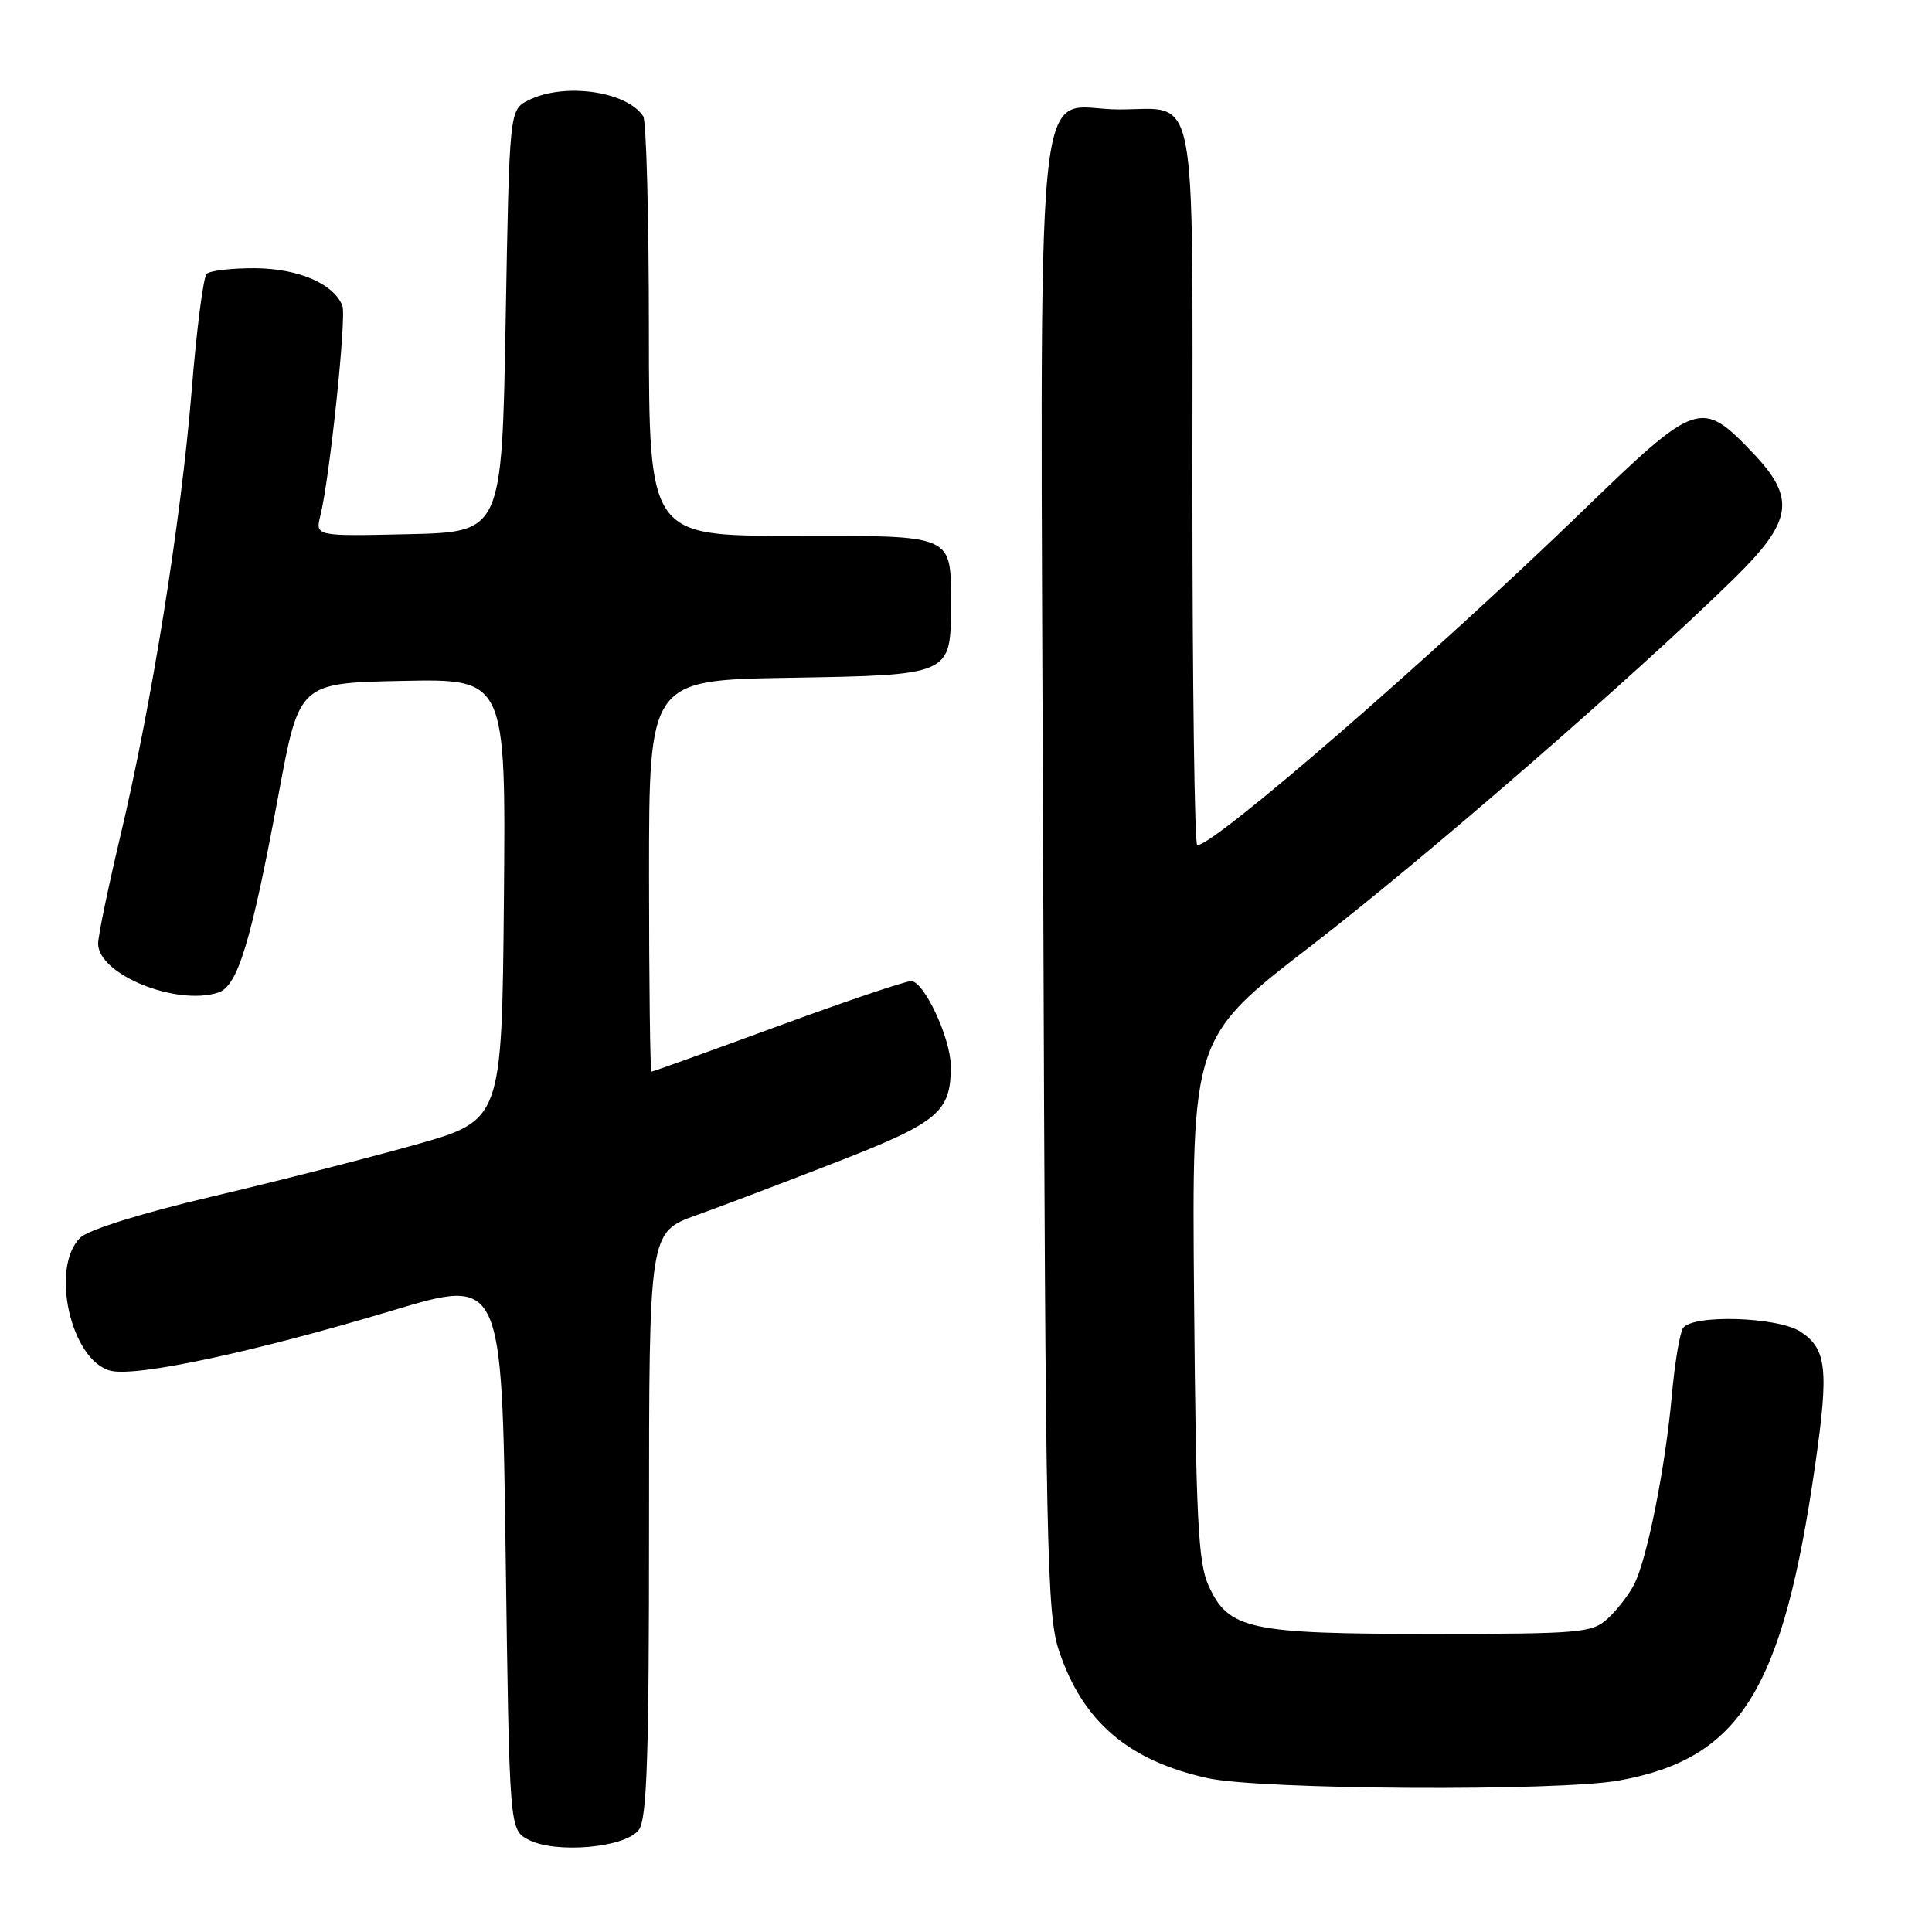 <?xml version="1.0" encoding="UTF-8" standalone="no"?>
<!DOCTYPE svg PUBLIC "-//W3C//DTD SVG 1.1//EN" "http://www.w3.org/Graphics/SVG/1.1/DTD/svg11.dtd" >
<svg xmlns="http://www.w3.org/2000/svg" xmlns:xlink="http://www.w3.org/1999/xlink" version="1.1" viewBox="0 0 256 256">
 <g >
 <path fill="currentColor"
d=" M 84.65 242.46 C 85.73 240.99 86.00 232.83 86.00 201.94 C 86.00 163.27 86.00 163.27 92.25 161.03 C 95.69 159.80 104.17 156.58 111.10 153.88 C 124.42 148.68 126.03 147.31 125.98 141.20 C 125.95 137.53 122.42 130.00 120.73 130.00 C 119.97 130.00 111.99 132.70 103.00 136.00 C 94.01 139.30 86.50 142.00 86.32 142.00 C 86.15 142.00 86.00 130.33 86.00 116.06 C 86.00 90.12 86.00 90.12 104.58 89.81 C 126.05 89.45 126.00 89.47 126.00 80.24 C 126.00 70.69 126.71 71.00 104.96 71.00 C 86.00 71.00 86.00 71.00 85.98 43.75 C 85.98 28.76 85.64 16.00 85.23 15.40 C 83.01 12.06 74.71 10.91 70.00 13.29 C 67.50 14.56 67.50 14.56 67.00 42.53 C 66.50 70.50 66.50 70.50 54.13 70.78 C 41.77 71.06 41.77 71.06 42.45 68.32 C 43.68 63.46 45.93 41.98 45.37 40.53 C 44.25 37.61 39.57 35.59 33.84 35.54 C 30.72 35.52 27.81 35.86 27.38 36.29 C 26.94 36.73 26.04 43.73 25.39 51.84 C 23.99 69.00 20.11 93.26 15.93 110.86 C 14.32 117.65 13.00 124.03 13.00 125.04 C 13.00 129.10 23.30 133.31 28.89 131.53 C 31.50 130.71 33.25 124.95 36.94 105.10 C 39.65 90.50 39.65 90.50 53.34 90.22 C 67.03 89.94 67.03 89.94 66.77 119.20 C 66.50 148.45 66.50 148.45 55.00 151.69 C 48.67 153.47 36.53 156.57 28.00 158.57 C 18.83 160.73 11.75 162.94 10.67 163.97 C 6.58 167.88 9.39 180.31 14.65 181.63 C 18.07 182.49 33.76 179.13 52.00 173.65 C 66.50 169.30 66.50 169.30 67.00 205.87 C 67.50 242.44 67.50 242.44 70.00 243.76 C 73.60 245.67 82.91 244.84 84.65 242.46 Z  M 214.57 235.92 C 230.61 233.01 236.23 223.95 240.52 194.13 C 242.35 181.43 242.05 178.73 238.58 176.46 C 235.55 174.47 224.15 174.14 223.00 176.00 C 222.57 176.70 221.90 180.70 221.53 184.89 C 220.67 194.45 218.24 206.64 216.52 209.97 C 215.80 211.36 214.21 213.40 213.00 214.50 C 210.94 216.37 209.38 216.50 189.65 216.50 C 165.45 216.50 162.78 215.92 160.13 210.08 C 158.76 207.05 158.47 201.24 158.22 172.00 C 157.92 137.50 157.92 137.50 173.71 125.34 C 188.77 113.74 216.37 89.77 229.75 76.68 C 237.56 69.03 238.01 66.03 232.25 60.00 C 225.42 52.85 224.87 53.03 209.76 67.65 C 189.69 87.07 160.94 112.00 158.64 112.00 C 158.29 112.00 158.00 90.68 158.00 64.62 C 158.00 10.22 158.83 14.50 148.26 14.50 C 136.81 14.50 137.85 3.92 138.23 116.42 C 138.54 205.86 138.71 213.91 140.33 218.76 C 143.45 228.10 149.50 233.29 160.00 235.61 C 166.99 237.16 206.50 237.39 214.57 235.92 Z "/>
</g>
</svg>